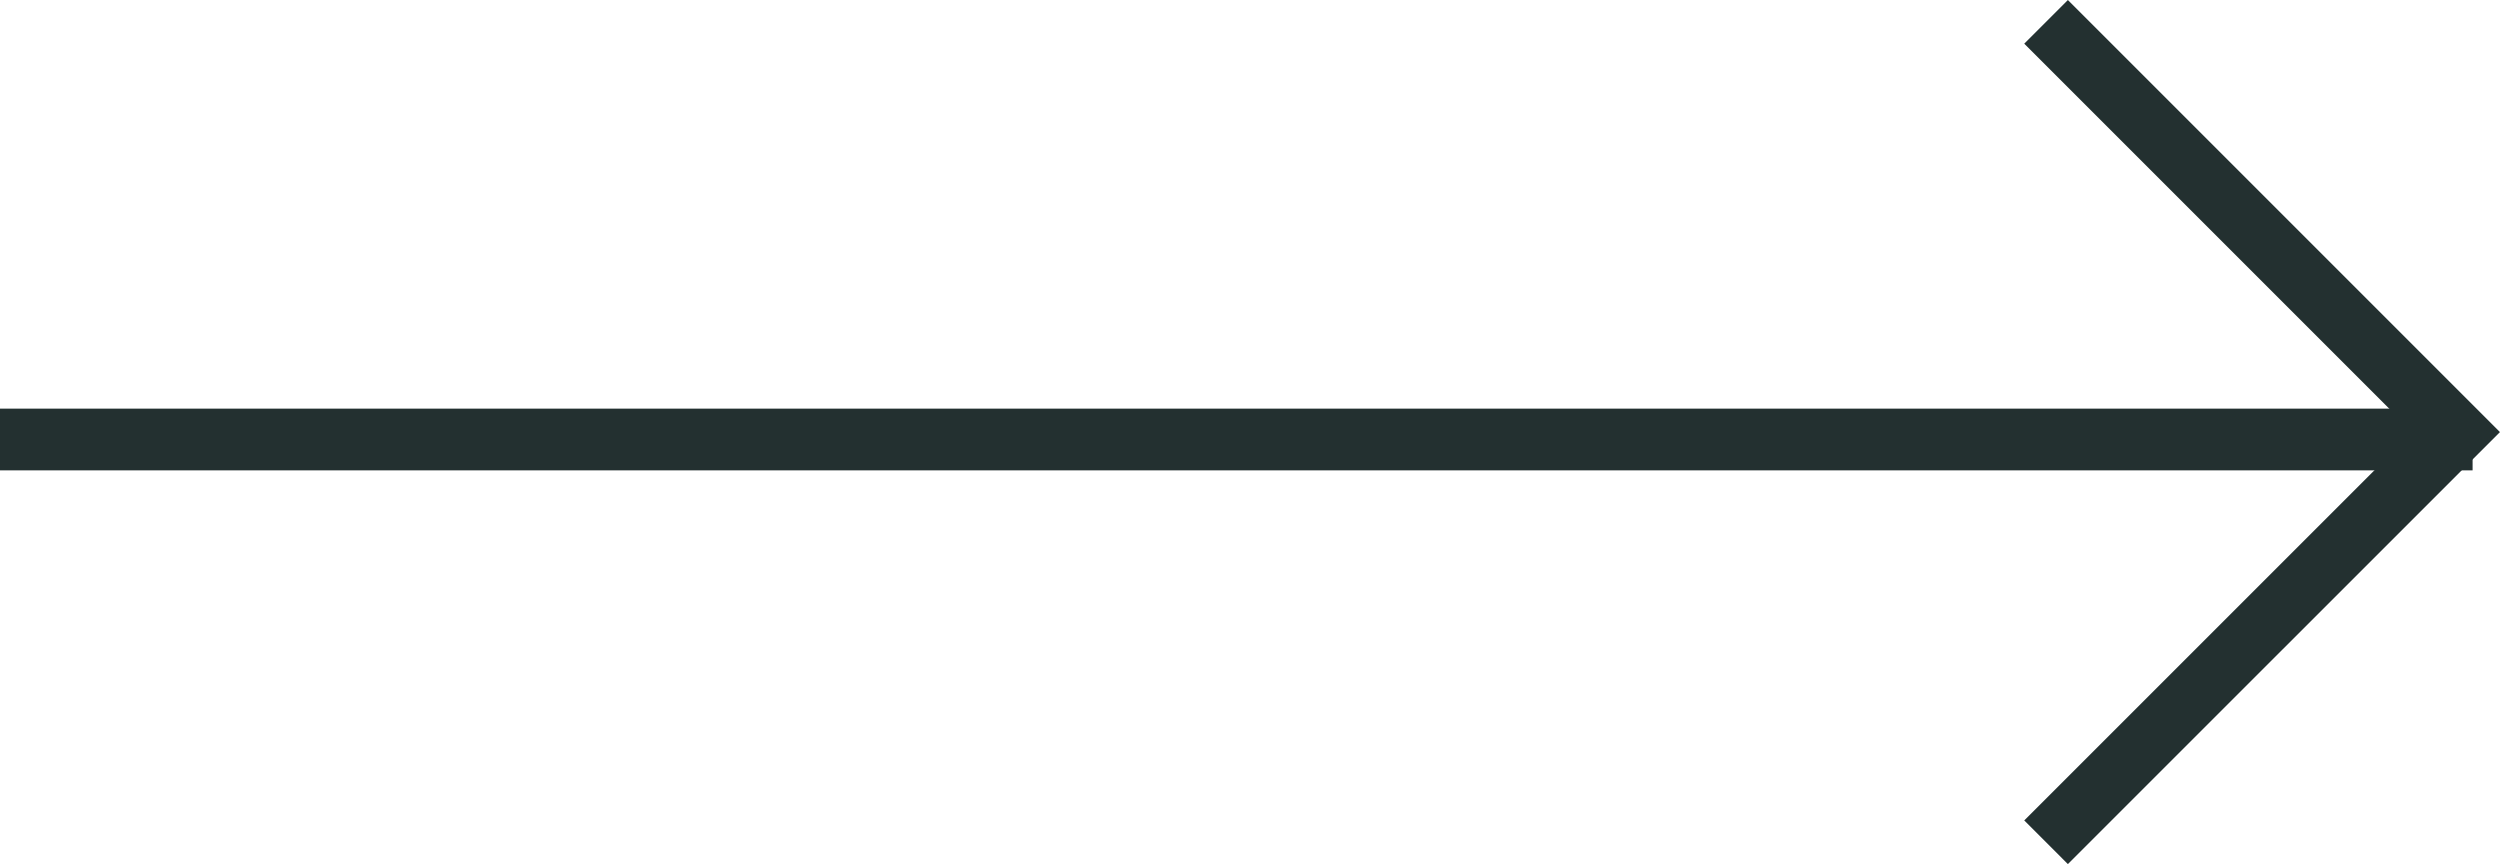 <svg xmlns="http://www.w3.org/2000/svg" width="40.501" height="13.998" viewBox="0 0 40.501 13.998">
  <g data-name="More arrow" transform="translate(0 0.354)">
    <path d="M7872.85,711h40.057" transform="translate(-7872.85 -704.234)" fill="none" stroke="#233030" stroke-width="1"/>
    <path d="M7889.732,722.209l6.646-6.645-6.646-6.646" transform="translate(-7856.585 -708.918)" fill="none" stroke="#233030" stroke-width="1"/>
  </g>
</svg>

